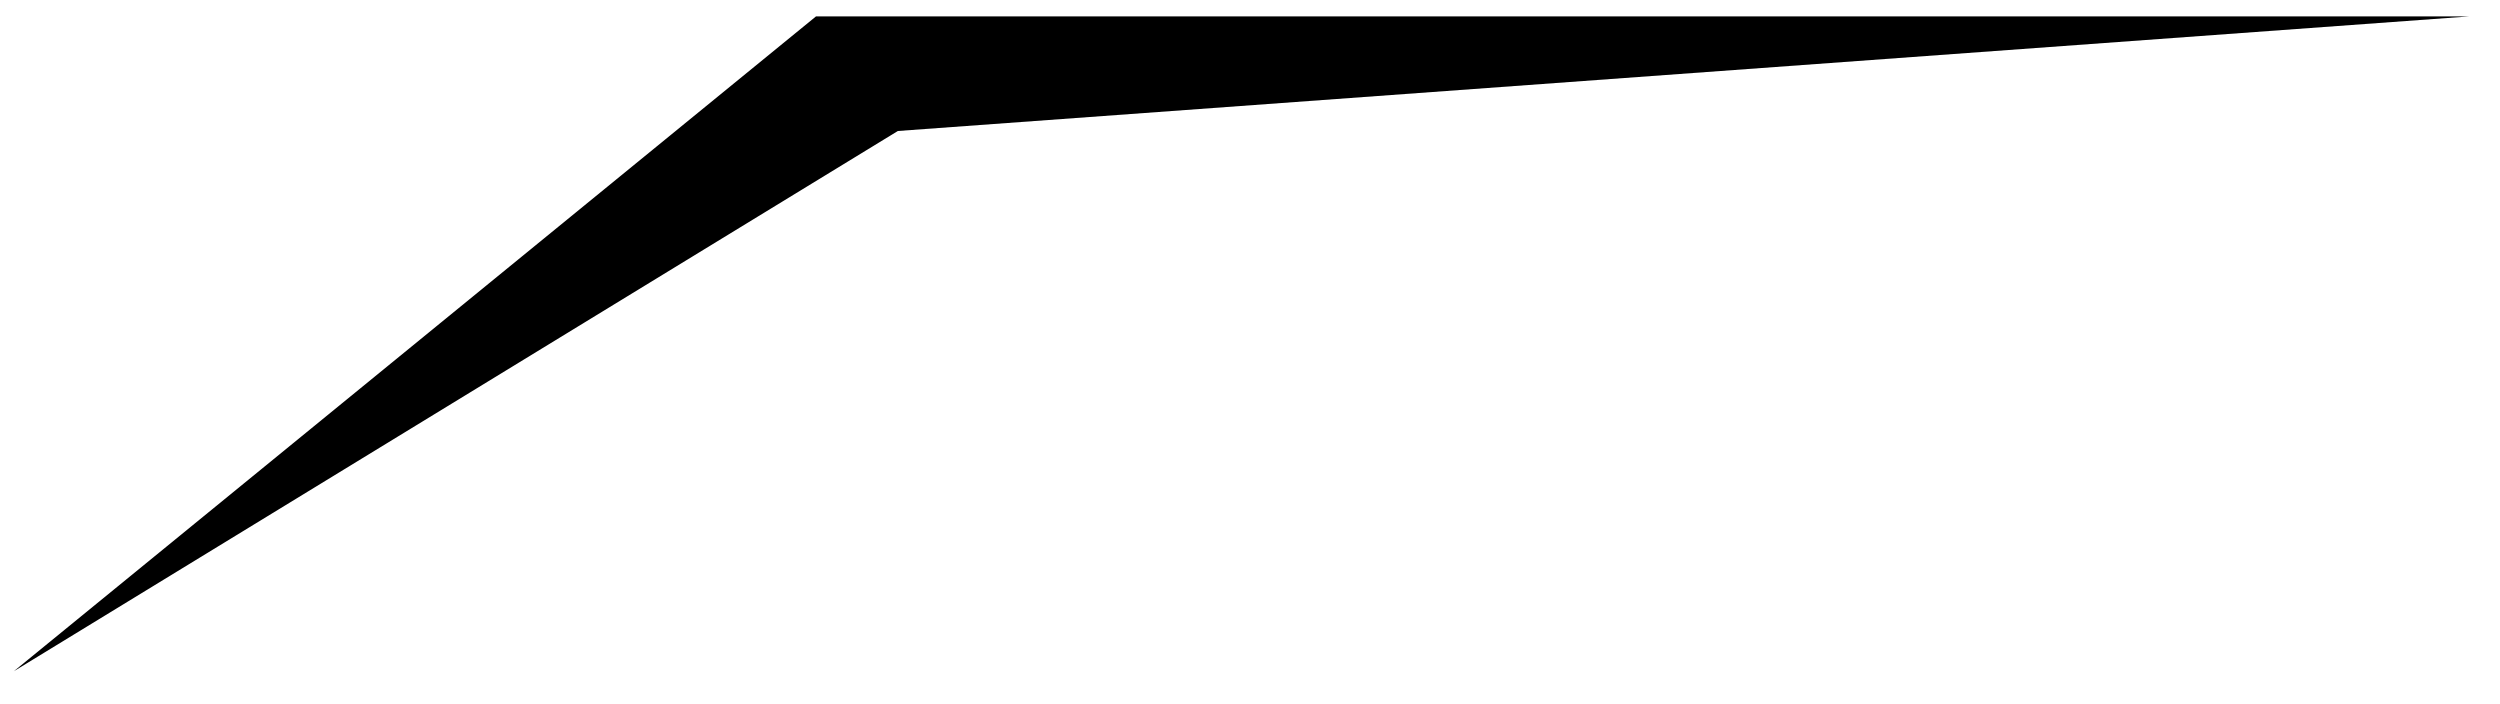<svg 	version="1.1" xmlns="http://www.w3.org/2000/svg" xmlns:xlink="http://www.w3.org/1999/xlink" x="0px" y="0px"
	width="710px" height="200px" viewBox="0 0 430.123 430.123" style="enable-background:new 0 0 430.123 430.123;"
	xml:space="preserve">
		<polyline x="0px" y="0px" points="-540 410, -50 10, 960 10, 0 80"/>
</svg>
